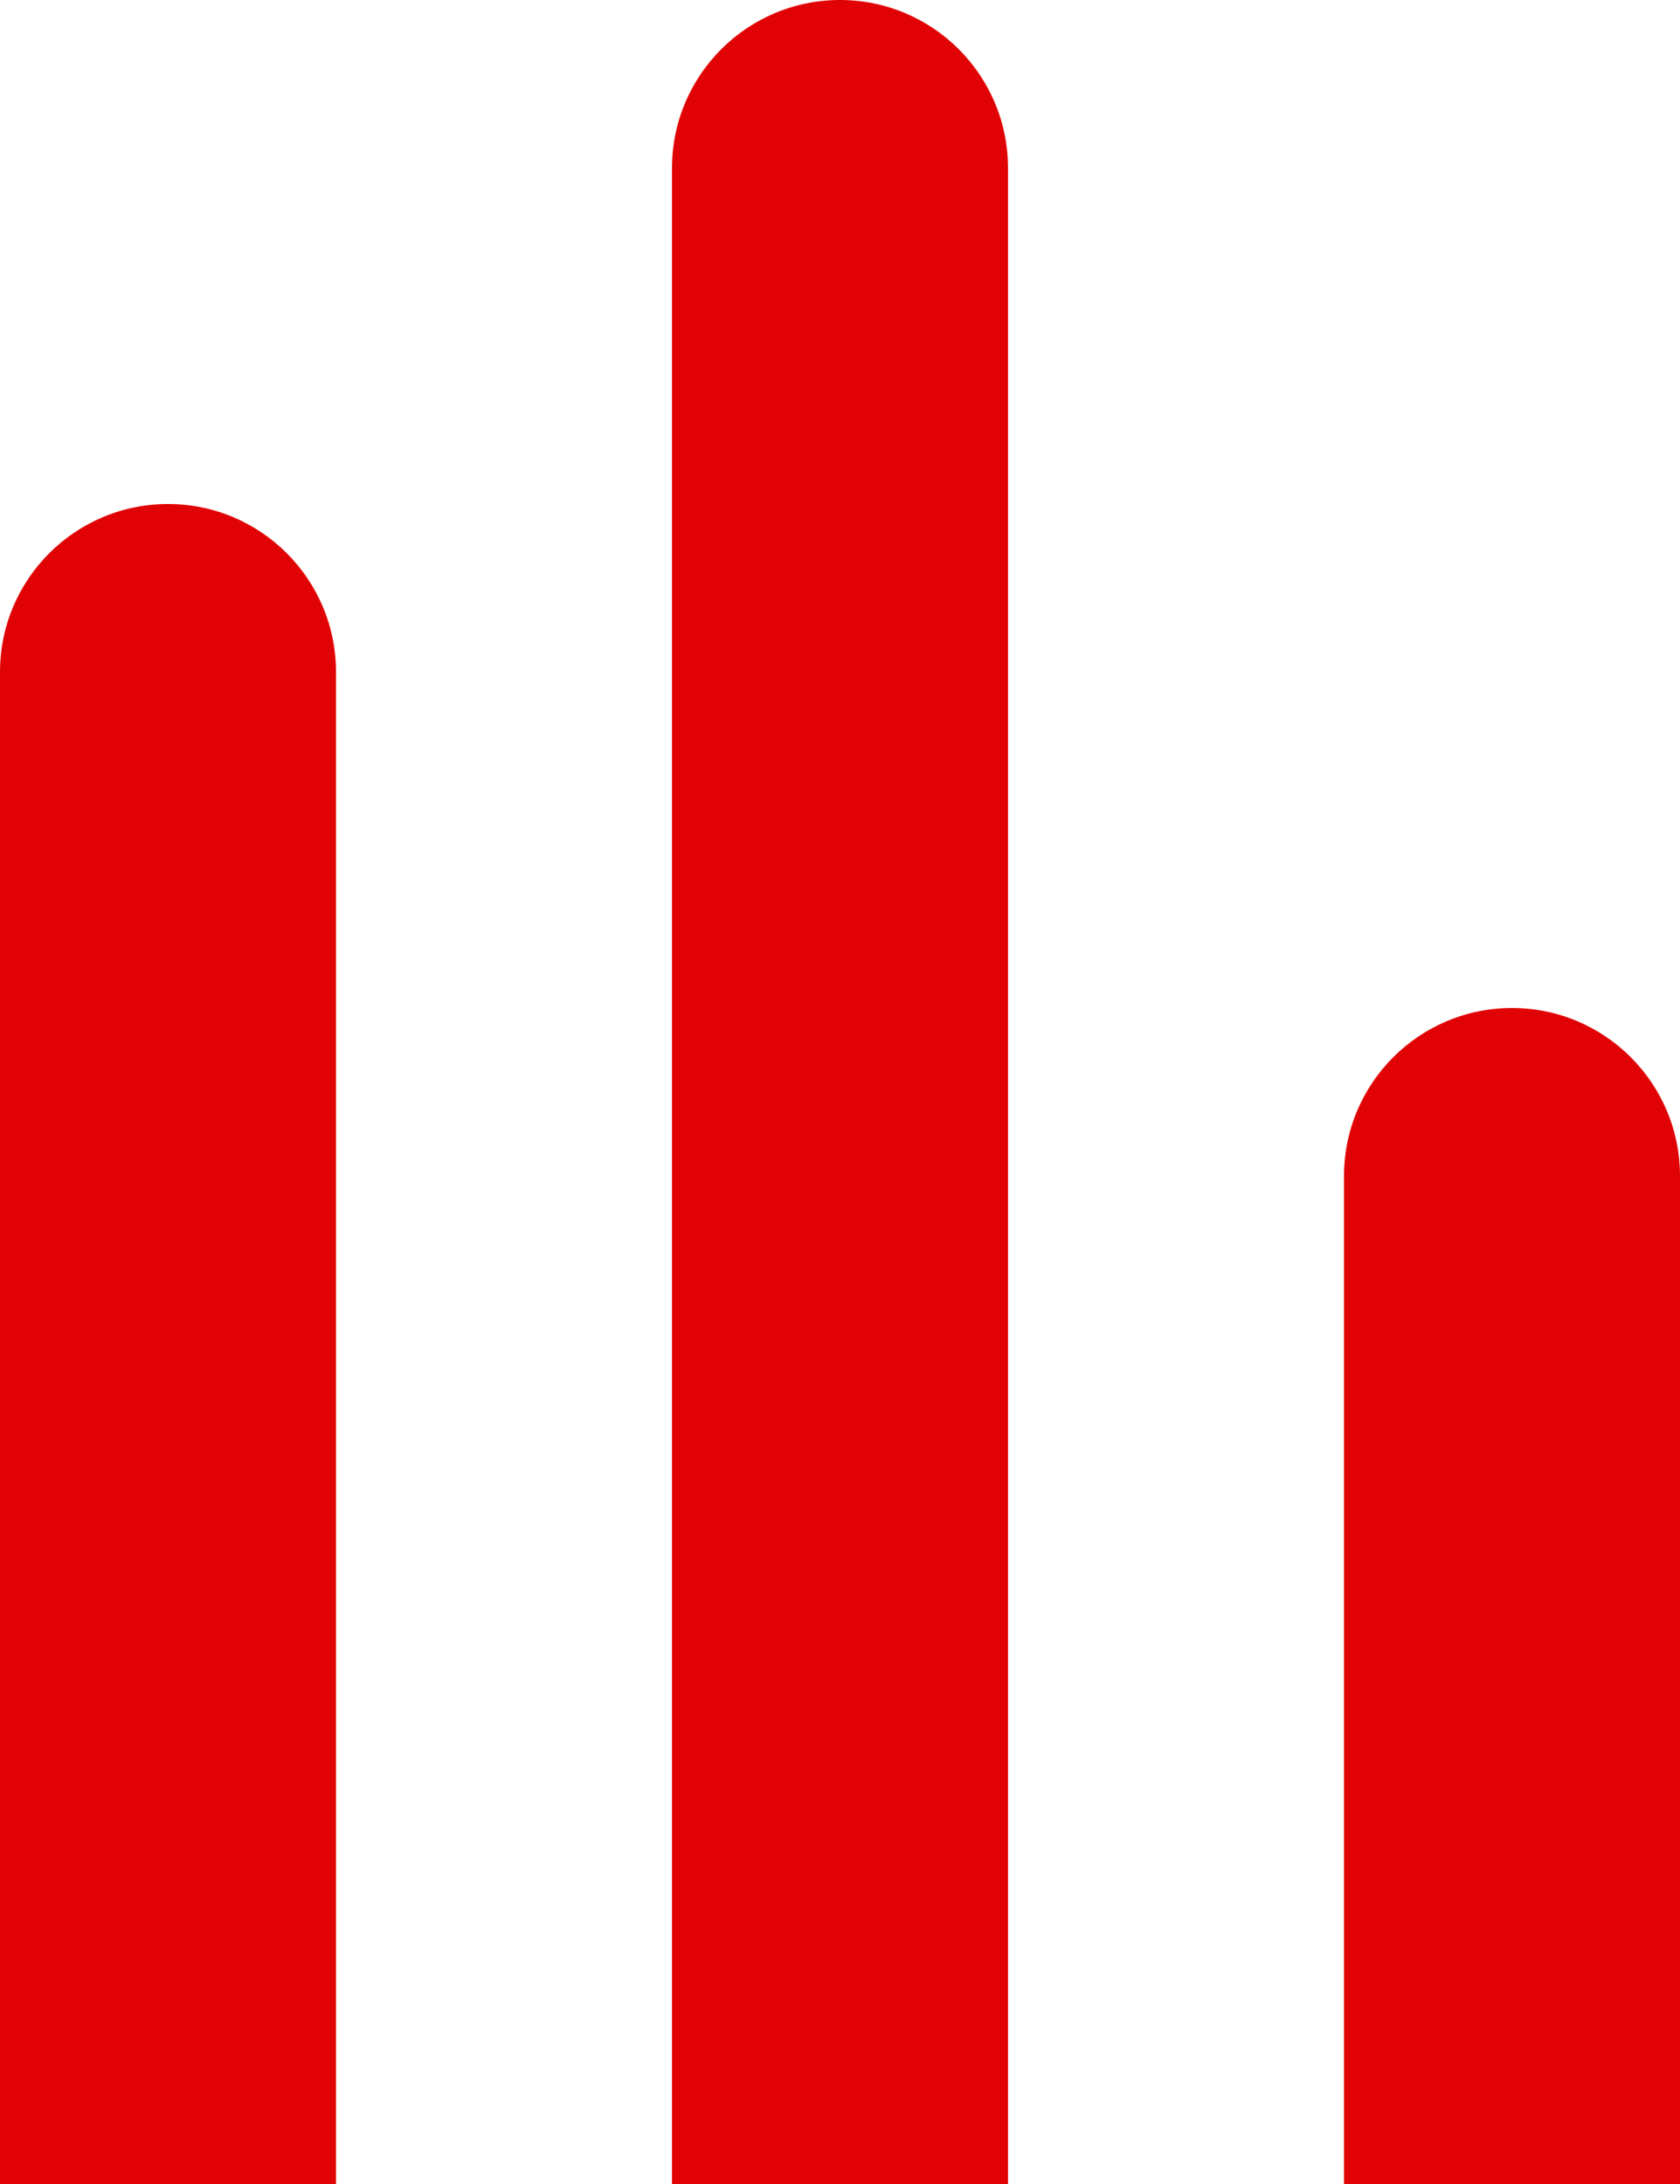 <?xml version="1.0" encoding="UTF-8"?>
<svg width="10px" height="13px" viewBox="0 0 10 13" version="1.1" xmlns="http://www.w3.org/2000/svg" xmlns:xlink="http://www.w3.org/1999/xlink">
    <title>cur_play</title>
    <g id="页面-1" stroke="none" stroke-width="1" fill="none" fill-rule="evenodd">
        <g id="cur_play" fill="#E10205" fill-rule="nonzero">
            <path d="M0,4 C0,3.448 0.448,3 1,3 C1.552,3 2,3.448 2,4 L2,13 L0,13 L0,4 Z" id="路径"></path>
            <path d="M4,1 C4,0.448 4.448,0 5,0 C5.552,0 6,0.448 6,1 L6,13 L4,13 L4,1 Z" id="路径"></path>
            <path d="M8,7 C8,6.448 8.448,6 9,6 C9.552,6 10,6.448 10,7 L10,13 L8,13 L8,7 Z" id="路径"></path>
        </g>
    </g>
</svg>